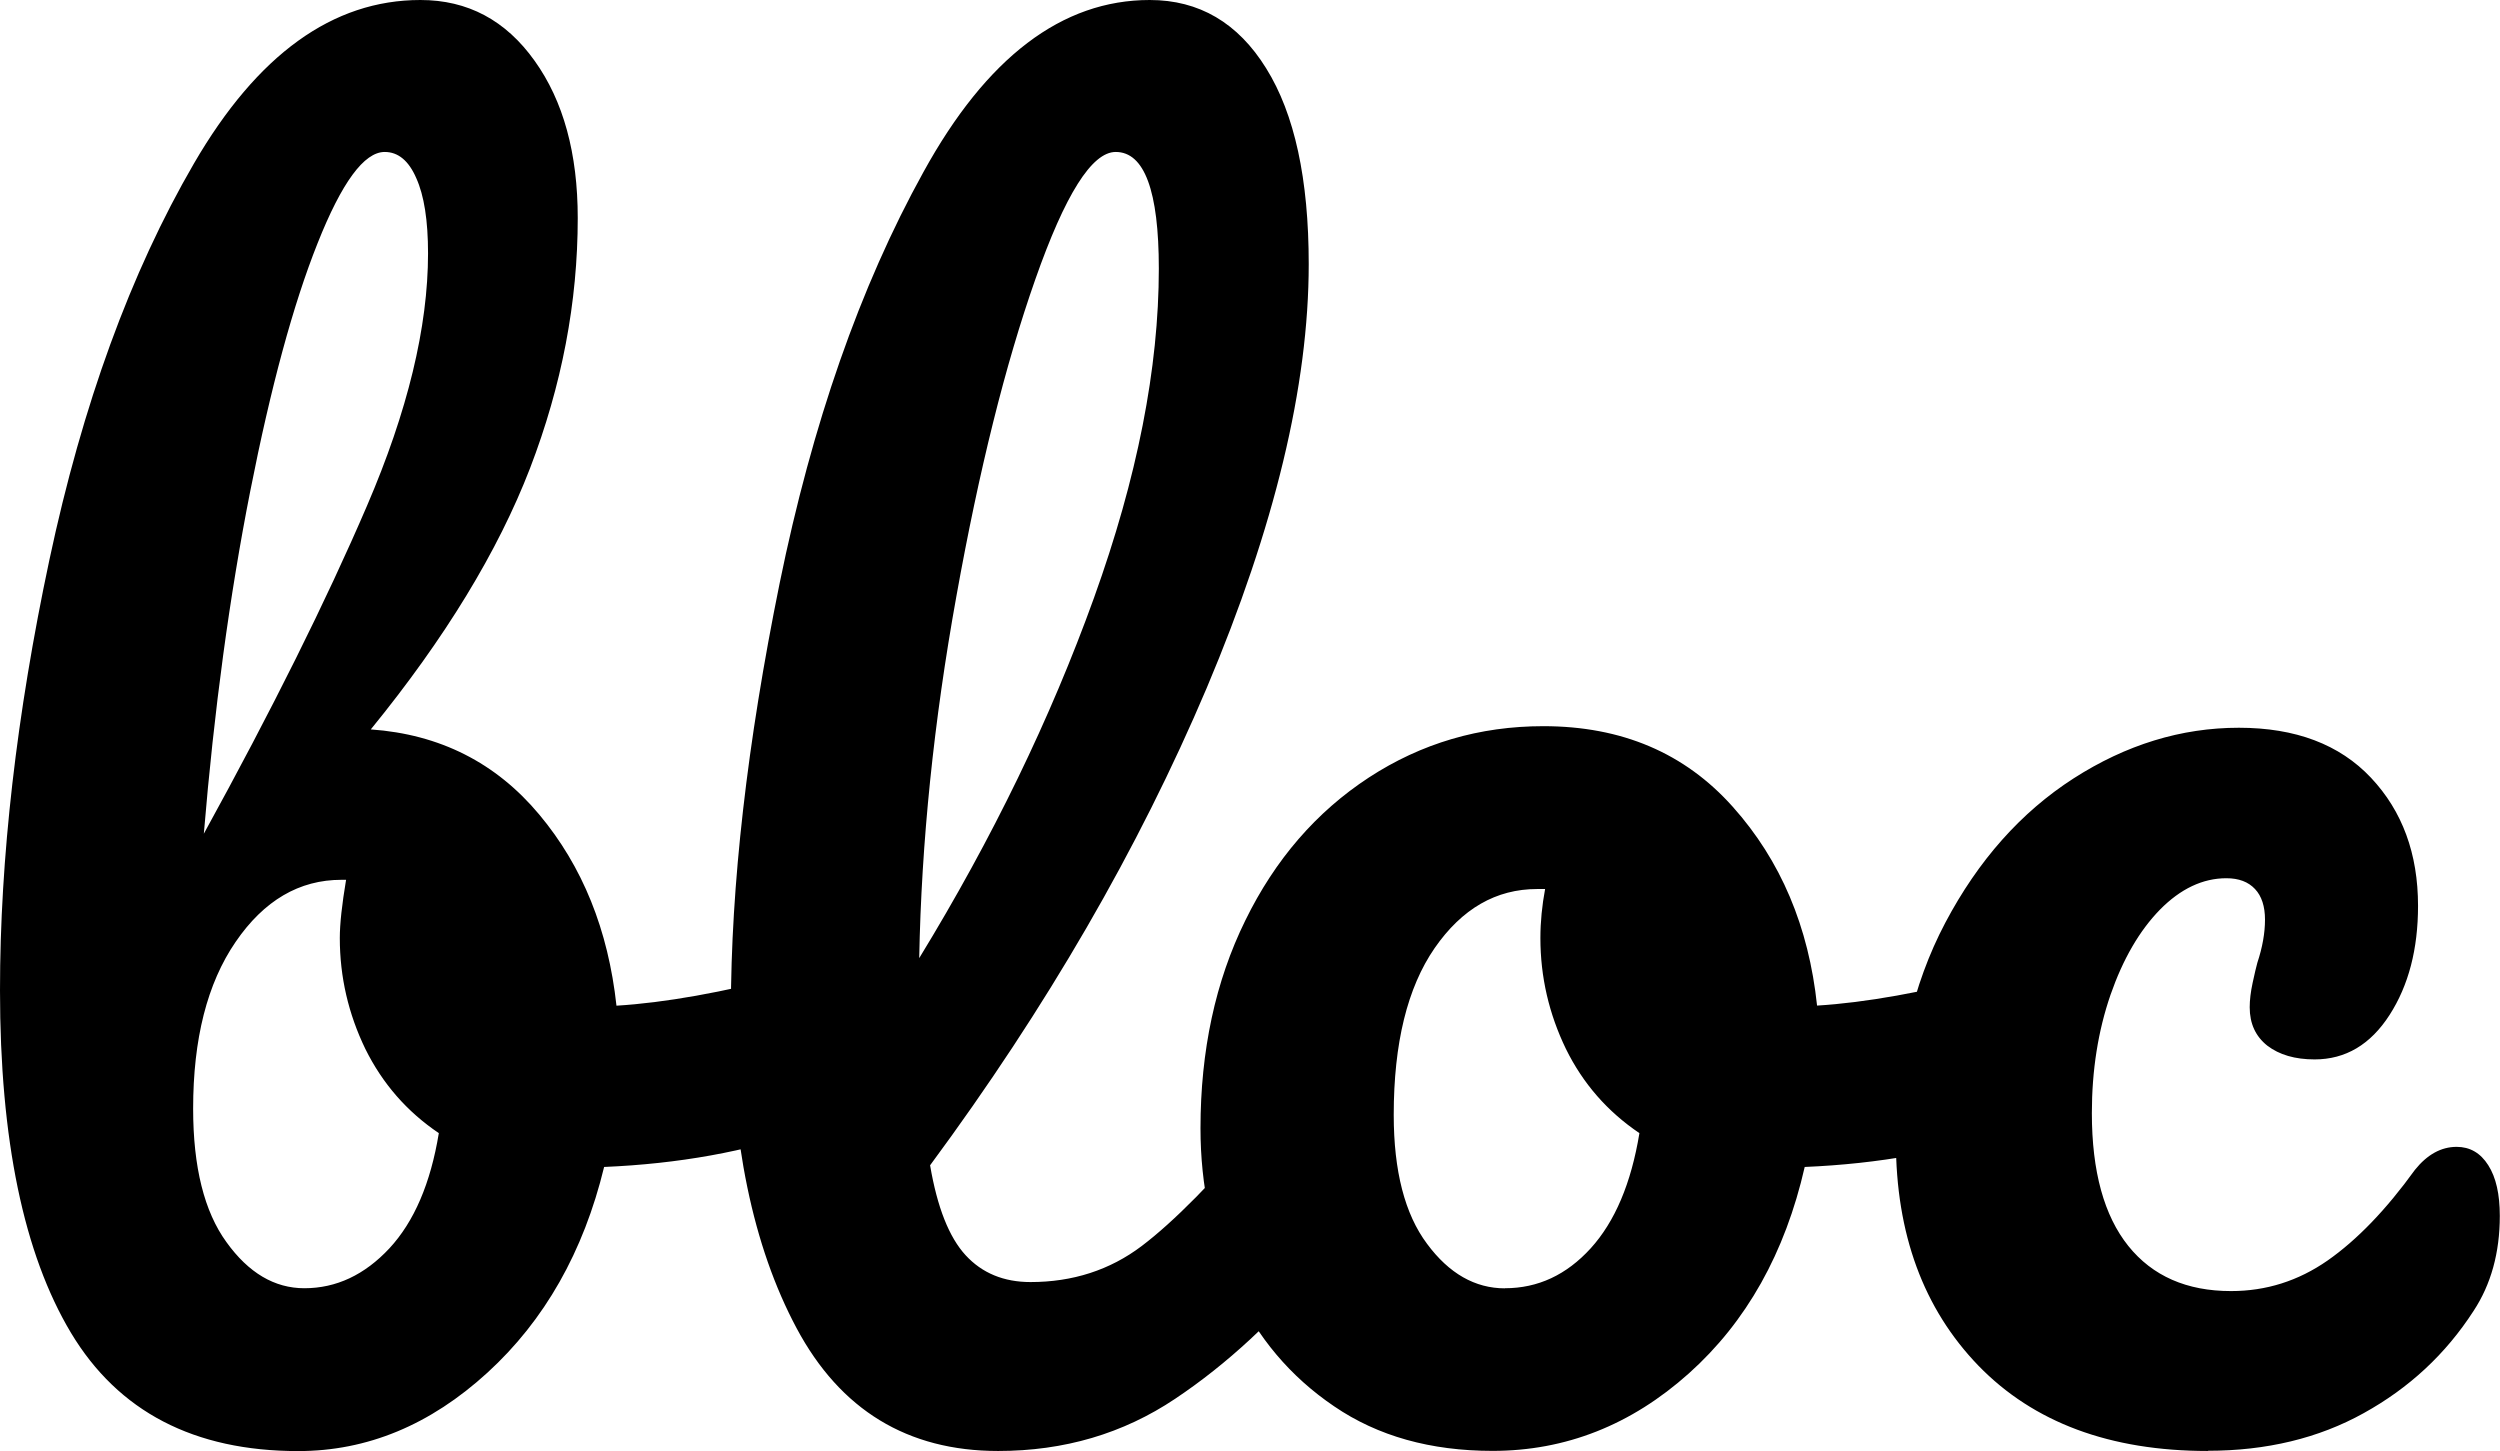 <svg xmlns="http://www.w3.org/2000/svg" width="255" height="148"><title>bloc</title><desc>Created with Sketch.</desc><g fill="none"><g fill="black" fill-rule="nonzero"><g><path d="M82.74 99.14c1.37 0 2.42.68 3.15 2.03.73 1.36 1.1 3.08 1.1 5.17 0 2.6-.37 4.62-1.1 6.03-.74 1.4-1.9 2.38-3.47 2.9-6.3 2.2-13.24 3.44-20.8 3.76-2.1 8.66-6.08 15.66-11.9 20.98-5.84 5.34-12.27 8-19.3 8-10.62 0-18.35-4.02-23.18-12.06C2.42 127.9 0 116.26 0 101.02 0 87.55 1.68 72.9 5.04 57.1c3.37-15.83 8.28-29.3 14.74-40.42C26.24 5.56 33.94 0 42.88 0c4.82 0 8.7 2.06 11.65 6.2 2.94 4.1 4.4 9.46 4.4 16.04 0 8.56-1.62 17.07-4.87 25.53C50.8 56.22 45.4 65.1 37.82 74.4c7.04.5 12.77 3.4 17.18 8.68 4.42 5.28 7.04 11.78 7.88 19.5 4.94-.3 10.83-1.36 17.65-3.13.64-.2 1.37-.3 2.2-.3zM39.24 15.5c-2.1 0-4.38 3.1-6.85 9.32-2.48 6.22-4.77 14.65-6.87 25.3-2.1 10.65-3.68 22.3-4.73 34.92C27.74 72.4 33.28 61.26 37.43 51.6c4.15-9.65 6.23-18.24 6.23-25.76 0-3.34-.4-5.9-1.2-7.67-.77-1.78-1.85-2.67-3.22-2.67zm-8.2 115.9c3.26 0 6.15-1.36 8.68-4.07 2.52-2.72 4.2-6.63 5.04-11.75-3.26-2.2-5.75-5.06-7.5-8.6-1.72-3.56-2.6-7.32-2.6-11.3 0-1.45.22-3.43.64-5.94h-.47c-4.3 0-7.9 2.1-10.8 6.34-2.9 4.23-4.33 9.9-4.33 17 0 5.95 1.13 10.5 3.4 13.62 2.25 3.13 4.9 4.7 7.95 4.7zm102.13-19.1c1.37 0 2.45.62 3.23 1.87.8 1.25 1.2 2.98 1.2 5.17 0 4.18-1 7.4-3 9.7-4.53 5.54-9.44 10.1-14.74 13.64-5.3 3.55-11.32 5.32-18.05 5.32-9.24 0-16.1-4.18-20.56-12.53-4.46-8.35-6.7-19.16-6.7-32.42 0-12.74 1.66-27.25 4.97-43.54 3.32-16.27 8.2-30.27 14.67-41.96C100.63 5.84 108.33 0 117.27 0c5.03 0 9 2.32 11.88 6.97 2.9 4.65 4.34 11.3 4.34 19.97 0 12.42-3.48 26.83-10.4 43.22-6.95 16.4-16.35 32.63-28.22 48.7.73 4.3 1.94 7.34 3.62 9.17 1.68 1.83 3.9 2.74 6.62 2.74 4.3 0 8.1-1.22 11.35-3.68s7.4-6.66 12.45-12.62c1.26-1.46 2.68-2.2 4.25-2.2zM113.8 15.5c-2.43 0-5.16 4.34-8.2 13-3.05 8.67-5.73 19.42-8.04 32.27-2.32 12.84-3.58 25.16-3.8 36.96 7.47-12.22 13.4-24.46 17.82-36.73 4.42-12.27 6.62-23.46 6.62-33.6 0-7.93-1.47-11.9-4.4-11.9zm91.4 83.64c1.36 0 2.4.68 3.15 2.03.74 1.36 1.1 3.08 1.1 5.17 0 5-1.52 8-4.57 8.93-6.3 2.2-13.24 3.44-20.8 3.76-2 8.77-5.94 15.8-11.82 21.06-5.88 5.26-12.56 7.9-20.02 7.9-6.3 0-11.7-1.5-16.15-4.54-4.48-3.03-7.86-7.05-10.18-12.06-2.3-5-3.46-10.44-3.46-16.3 0-7.92 1.52-15 4.57-21.2 3.04-6.22 7.25-11.08 12.6-14.58 5.36-3.5 11.3-5.24 17.8-5.24 8 0 14.43 2.74 19.32 8.22 4.9 5.48 7.75 12.24 8.6 20.28 4.93-.3 10.8-1.36 17.64-3.13.83-.2 1.57-.3 2.2-.3zm-51.7 32.26c3.37 0 6.28-1.36 8.75-4.07 2.47-2.72 4.13-6.63 4.97-11.75-3.26-2.2-5.76-5.06-7.5-8.6-1.72-3.56-2.6-7.32-2.6-11.3 0-1.66.17-3.33.48-5h-.8c-4.2 0-7.68 2-10.47 6.03-2.78 4.03-4.17 9.7-4.17 17 0 5.74 1.13 10.13 3.4 13.16 2.24 3.03 4.9 4.54 7.94 4.54zm71.7 16.6c-9.97 0-17.77-2.9-23.4-8.7-5.6-5.8-8.42-13.43-8.42-22.94 0-8.45 1.68-15.87 5.04-22.24 3.36-6.36 7.72-11.27 13.08-14.72 5.36-3.44 10.98-5.17 16.87-5.17 5.77 0 10.27 1.7 13.47 5.1 3.2 3.4 4.8 7.75 4.8 13.07 0 4.4-.96 8.1-2.9 11.12-1.95 3.03-4.5 4.54-7.65 4.54-2 0-3.6-.47-4.82-1.4-1.2-.95-1.8-2.25-1.8-3.92 0-.73.1-1.57.3-2.5.2-.95.37-1.63.48-2.04.52-1.57.78-3.03.78-4.4 0-1.35-.34-2.4-1.02-3.12-.68-.73-1.65-1.1-2.92-1.1-2.4 0-4.67 1.07-6.77 3.2-2.1 2.15-3.78 5.05-5.05 8.7-1.26 3.66-1.9 7.68-1.9 12.06 0 5.96 1.25 10.47 3.72 13.55 2.47 3.07 5.96 4.6 10.48 4.6 3.57 0 6.85-1.03 9.85-3.12 3-2.1 5.96-5.17 8.9-9.24 1.26-1.57 2.68-2.35 4.26-2.35 1.35 0 2.43.62 3.22 1.87.8 1.25 1.18 2.98 1.18 5.17 0 3.76-.9 7-2.68 9.7-2.84 4.4-6.57 7.86-11.2 10.42-4.6 2.56-9.92 3.84-15.9 3.84z"/></g></g></g></svg>